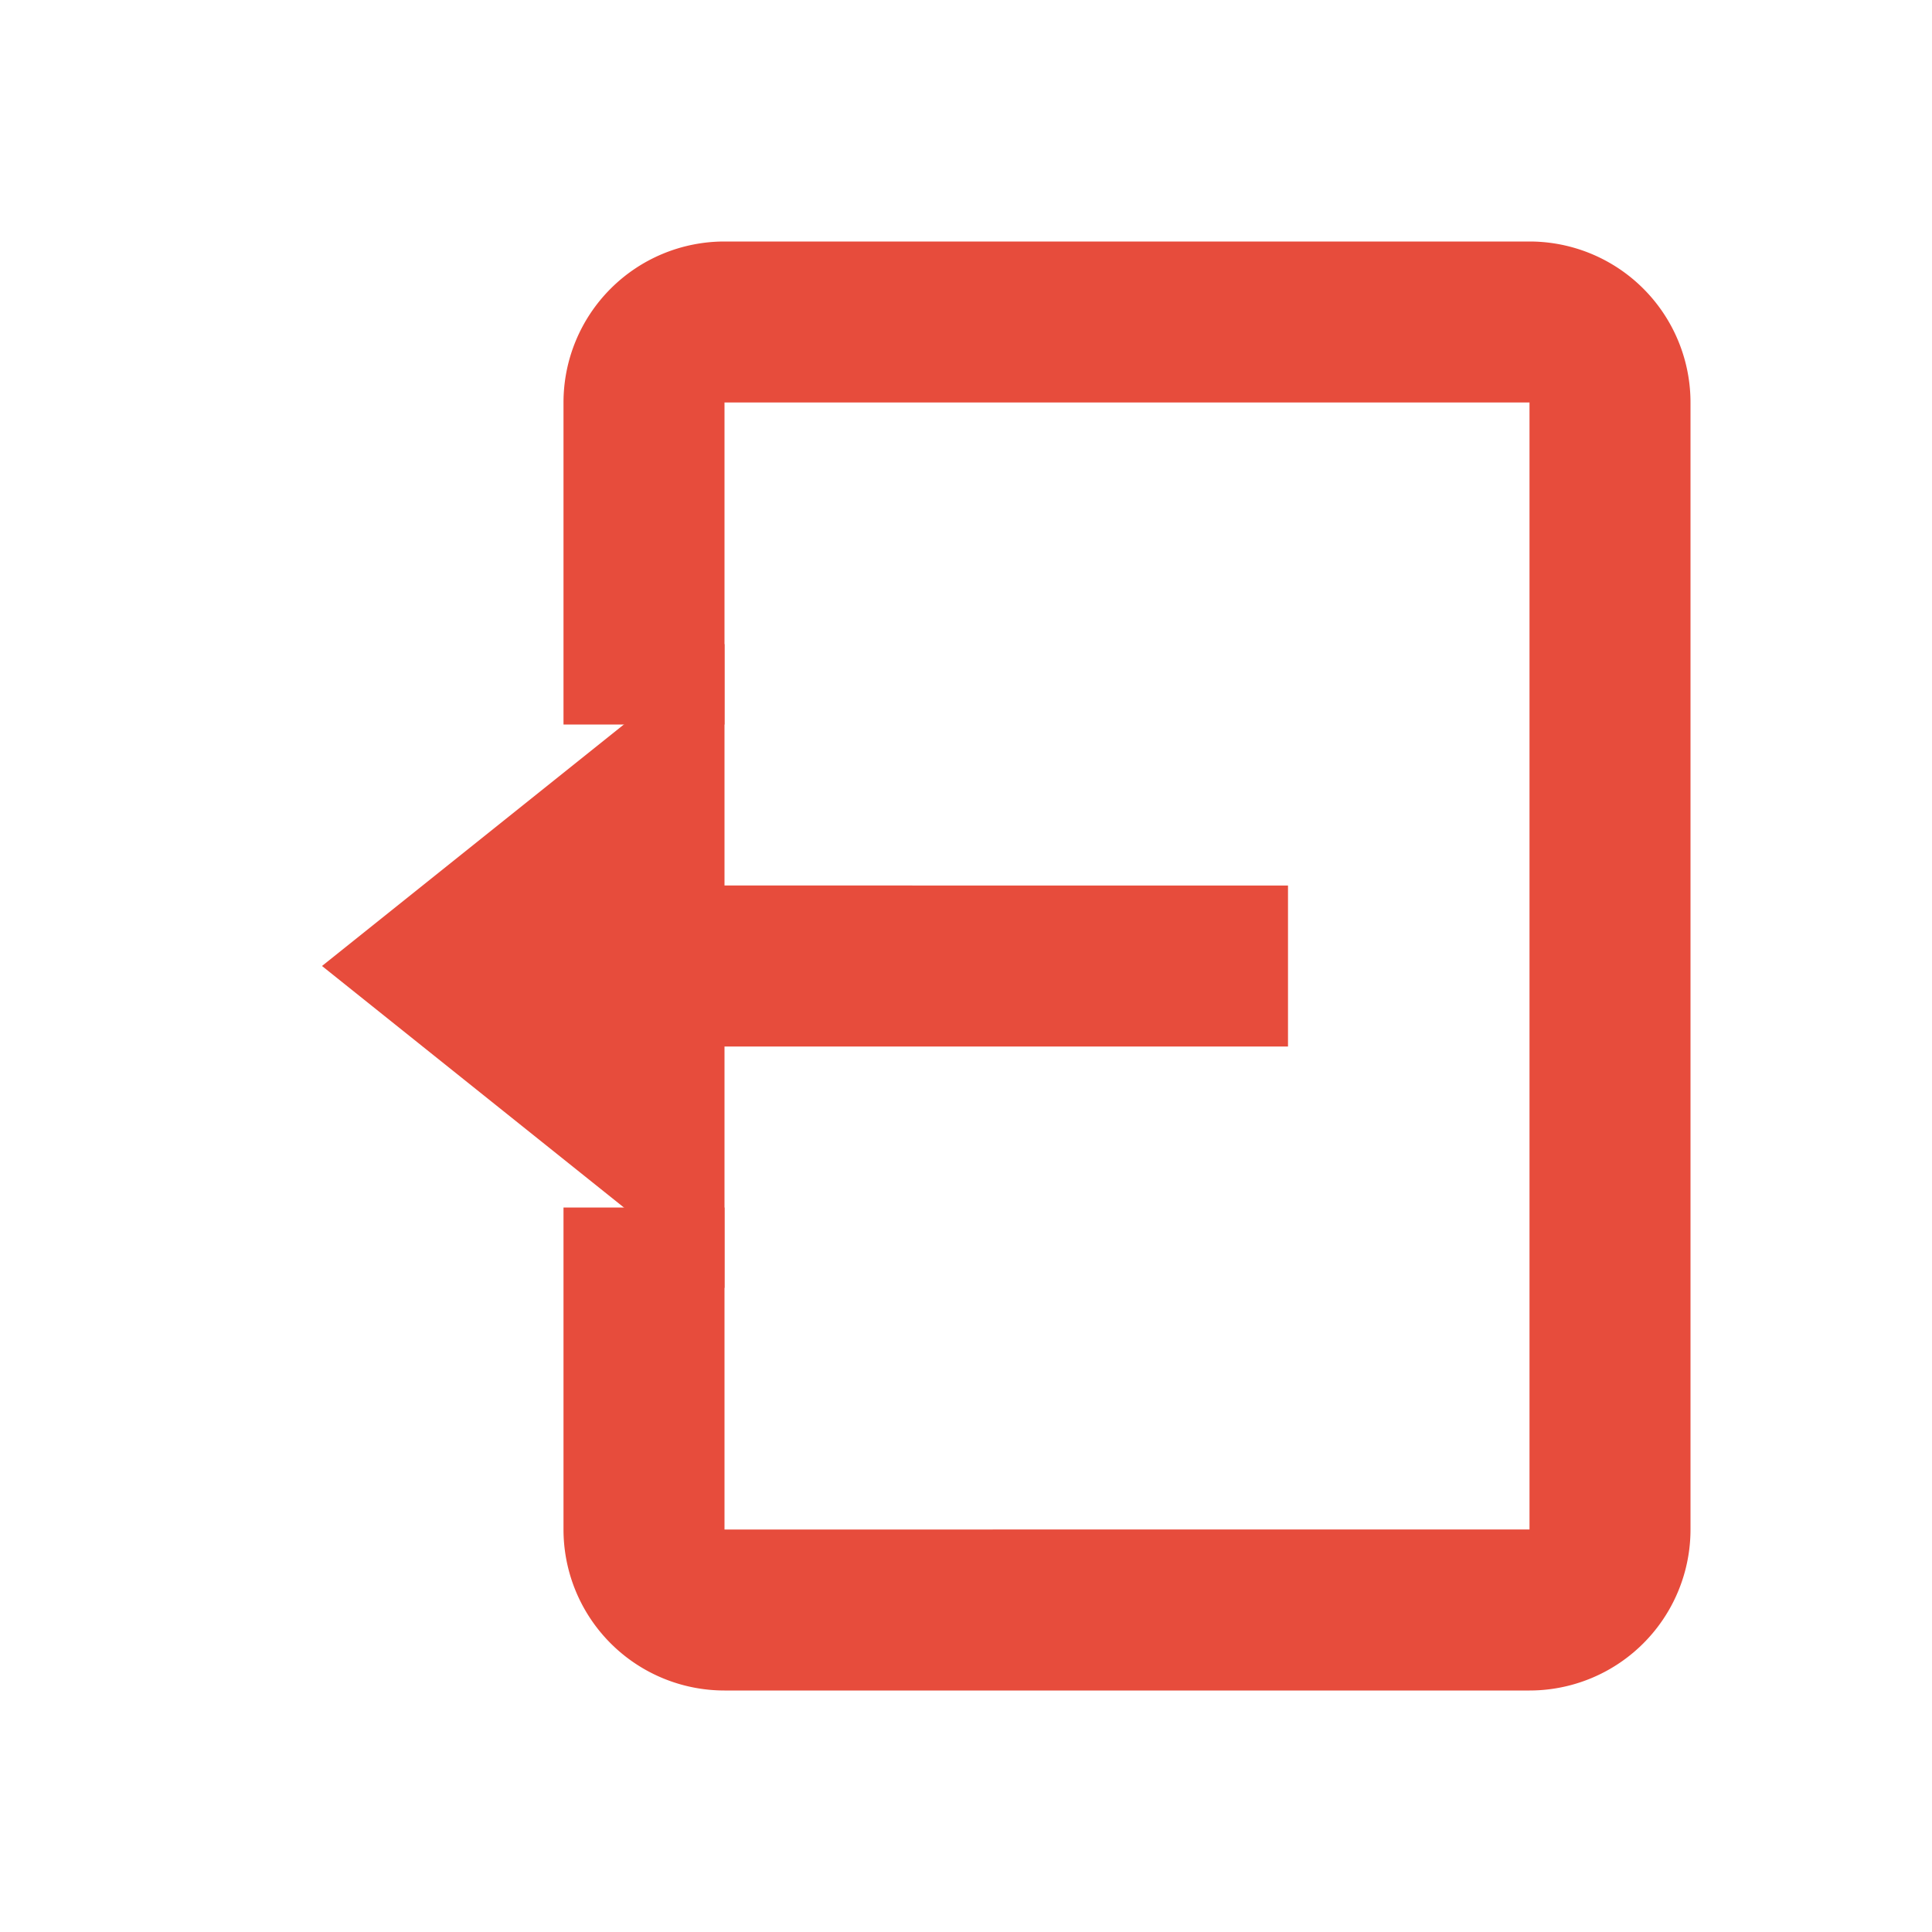 <svg xmlns="http://www.w3.org/2000/svg" width="24" height="24" viewBox="0 0 24 24" fill="#e74c3c">
  <style>
    .arrow {
      animation: slideOut 1.5s infinite ease-in-out;
      transform-origin: center;
    }

    @keyframes slideOut {
      0%, 100% {
        transform: translateX(0);
      }
      50% {
        transform: translateX(3px);
      }
    }
  </style>
  <path d="M16 13v-2H9V8l-5 4 5 4v-3h7" class="arrow"></path>
  <path d="M19 3H9a2 2 0 0 0-2 2v4h2V5h10v14H9v-4H7v4a2 2 0 0 0 2 2h10a2 2 0 0 0 2-2V5a2 2 0 0 0-2-2z"></path>
</svg>